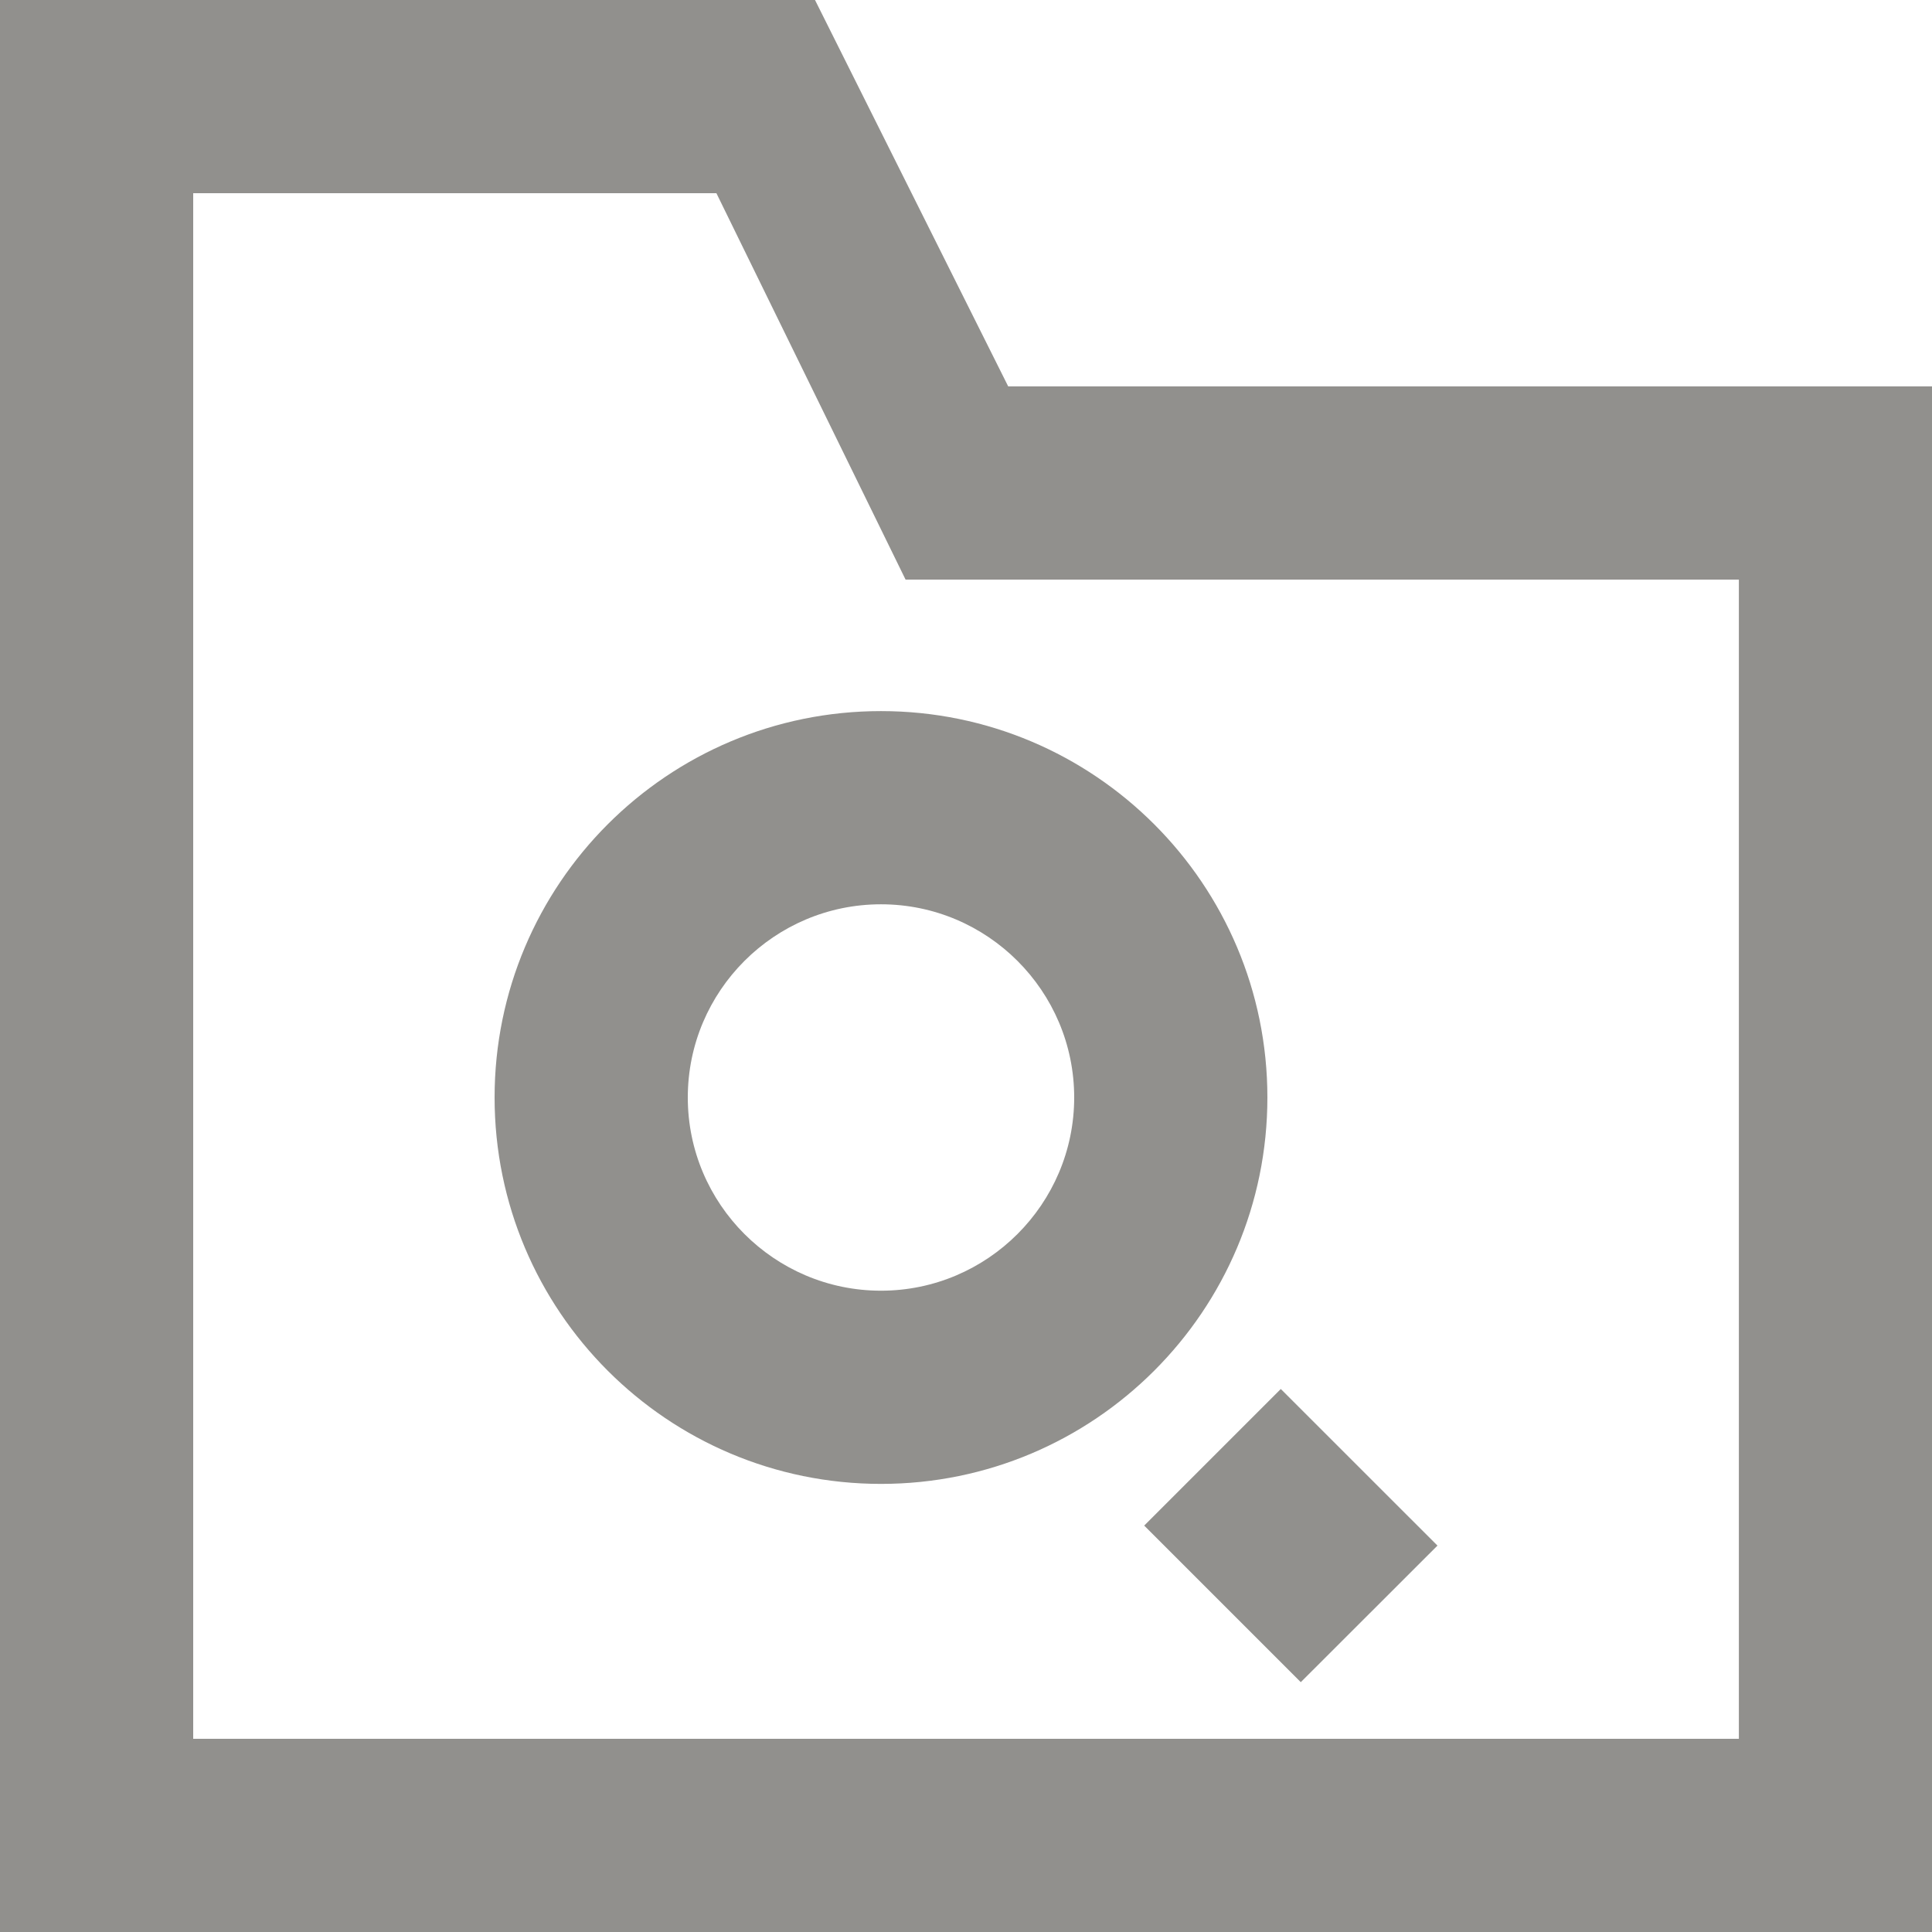 <!-- Generated by IcoMoon.io -->
<svg version="1.1" xmlns="http://www.w3.org/2000/svg" width="32" height="32" viewBox="0 0 32 32">
<title>as-directory_search-3</title>
<path fill="#91908d" d="M18.952 25.268l2.262-2.262 2.595 2.594-2.264 2.262-2.594-2.594zM17.792 18.178c0 1.763-1.437 3.2-3.2 3.2-1.765 0-3.2-1.437-3.2-3.2 0-1.765 1.435-3.2 3.2-3.2 1.763 0 3.2 1.435 3.2 3.2zM8.192 18.178c0 3.534 2.864 6.4 6.4 6.4 3.534 0 6.4-2.866 6.4-6.4s-2.866-6.4-6.4-6.4c-3.536 0-6.4 2.866-6.4 6.4zM28.8 28.8h-25.6v-25.6h8.666l3.133 6.4h13.802v19.2zM16.699 6.4l-3.2-6.4h-13.499v32h32v-25.6h-15.301z"></path>
</svg>
